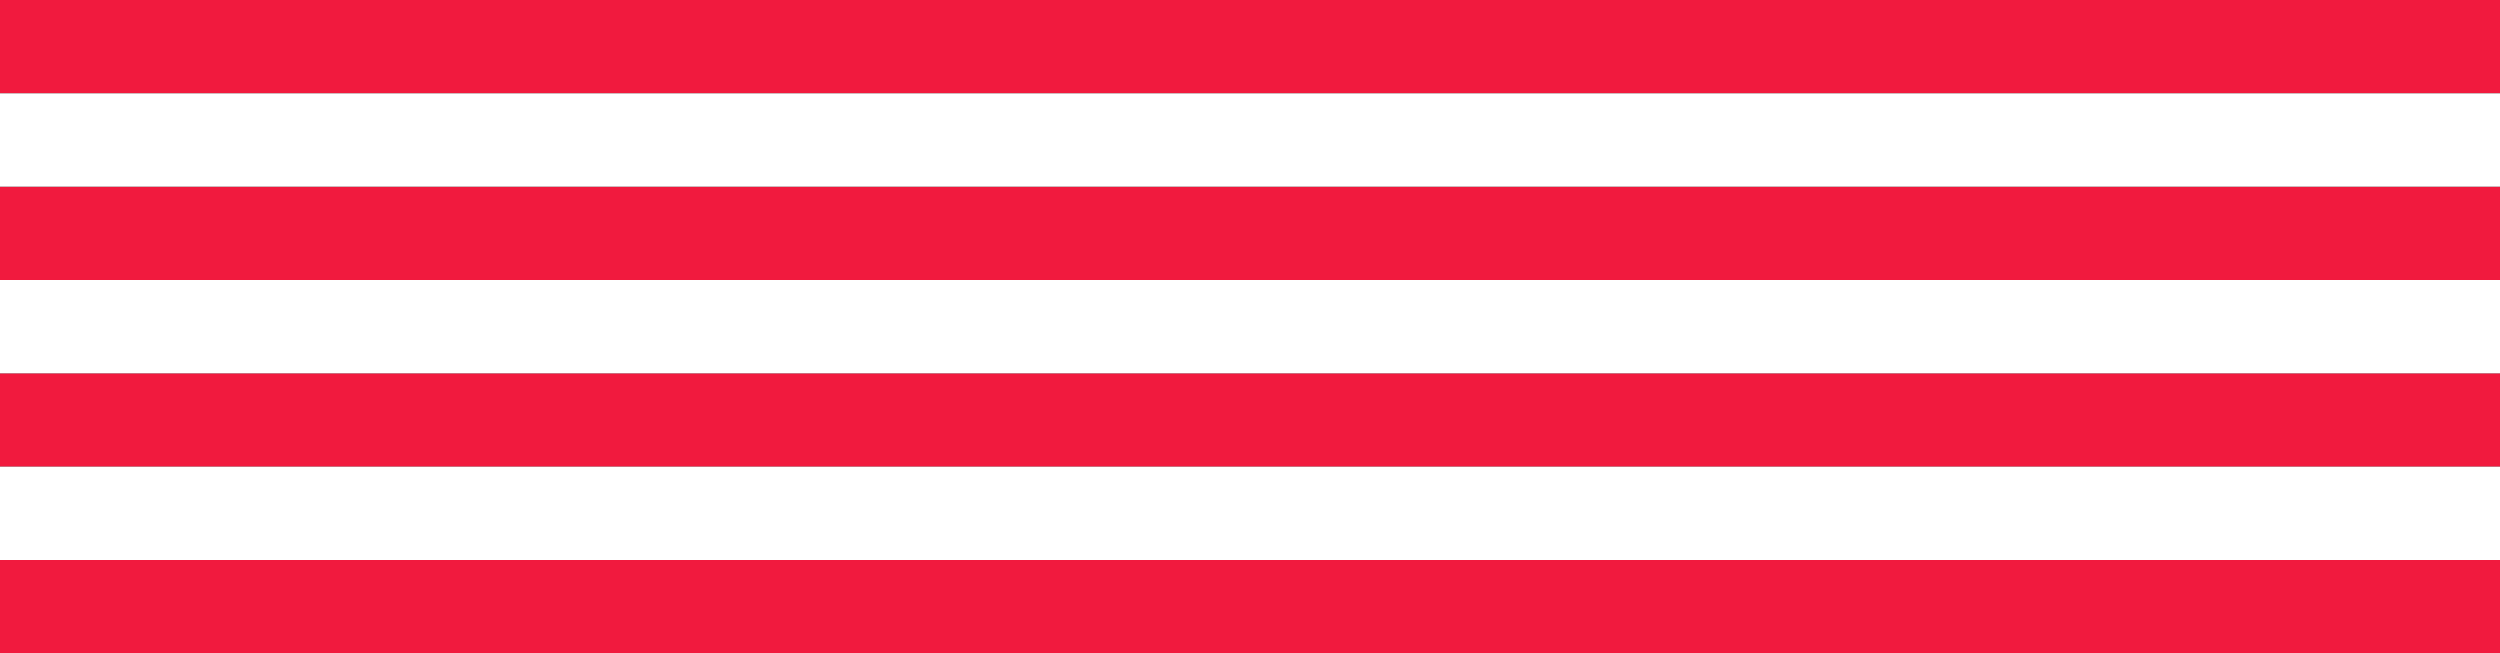 <svg id="Layer_1" data-name="Layer 1" xmlns="http://www.w3.org/2000/svg" viewBox="0 0 375 98"><rect x="0" y="0" width="375" height="98" fill="#333333" stroke="none"/><defs><style>.cls-1{fill:#f11a3e;}.cls-2{fill:#fff;}</style></defs><rect class="cls-1" width="375" height="14"/><rect class="cls-1" y="28" width="375" height="14"/><rect class="cls-1" y="56" width="375" height="14"/><rect class="cls-1" y="84" width="375" height="14"/><rect class="cls-2" y="14" width="375" height="14"/><rect class="cls-2" y="42" width="375" height="14"/><rect class="cls-2" y="70" width="375" height="14"/></svg>